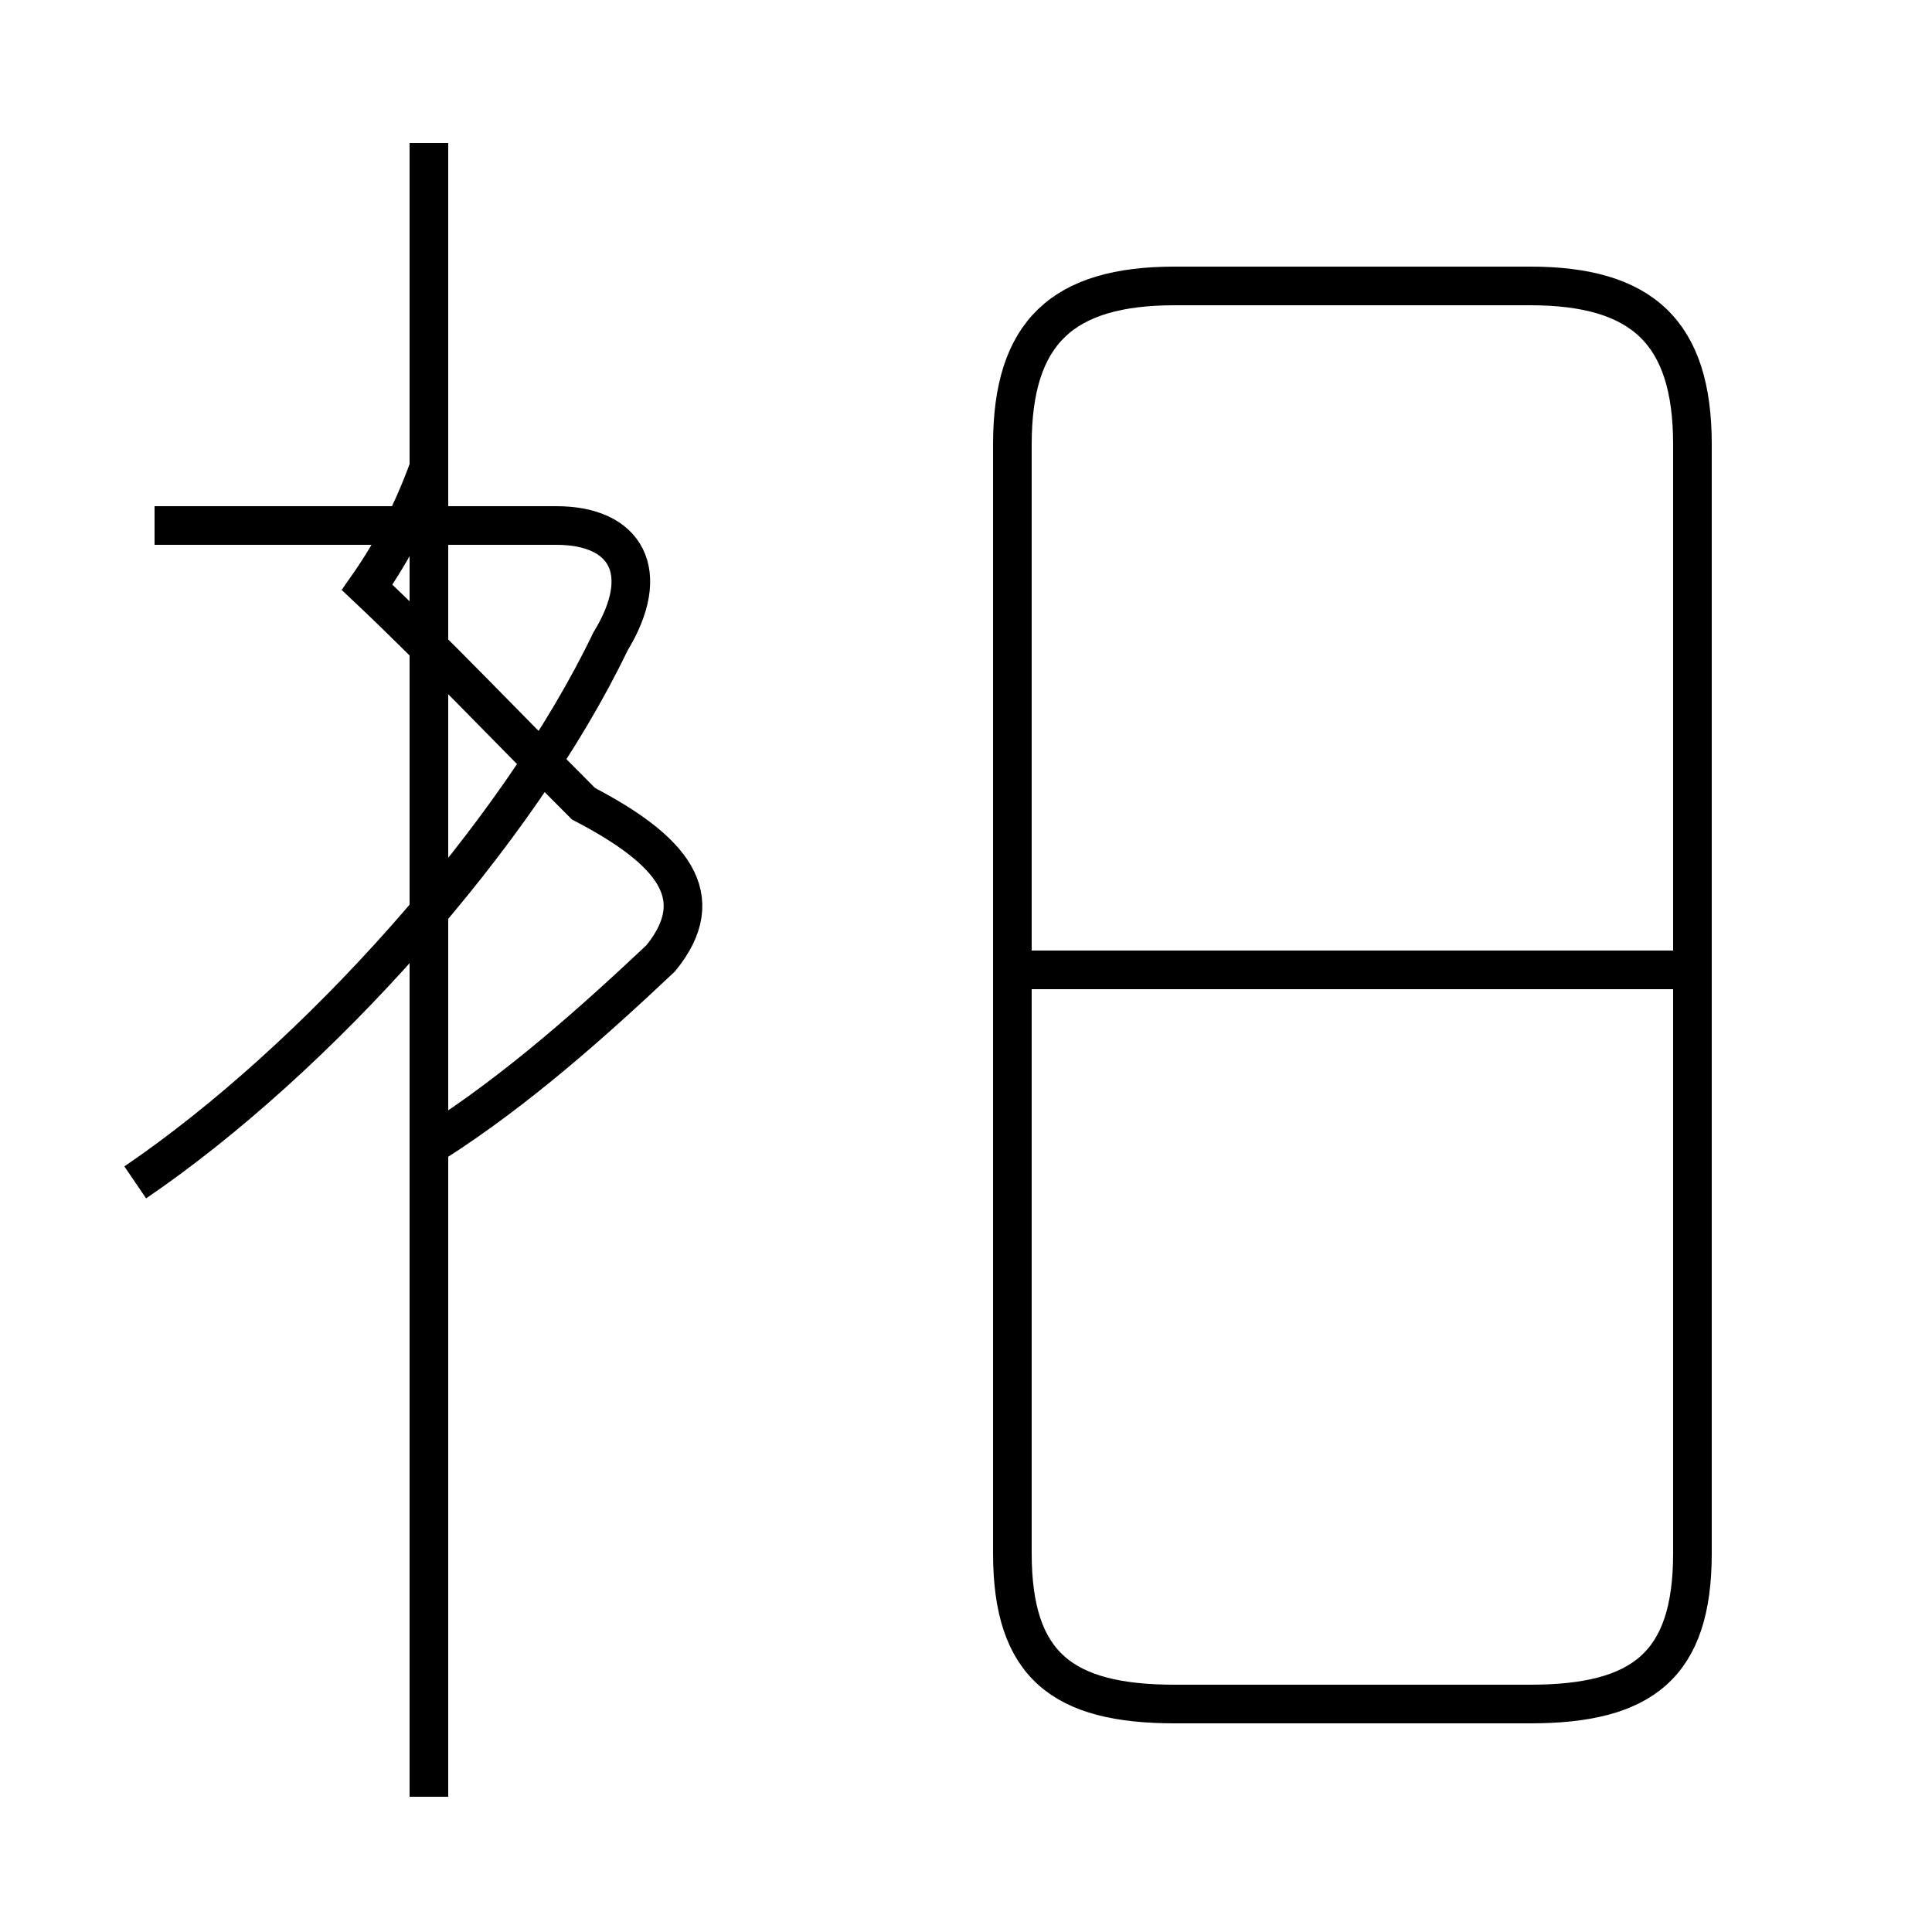 <?xml version='1.0' encoding='utf8'?>
<svg viewBox="0.0 -44.0 50.0 50.0" version="1.1" xmlns="http://www.w3.org/2000/svg">
<rect x="0.0" y="-44.0" width="50.0" height="50.0" fill="#808080" stroke="none"/>
<rect x="-1000" y="-1000" width="2000" height="2000" stroke="white" fill="white"/>
<g style="fill:none; stroke:#000000;  stroke-width:1">
<path d="M 11.1 -2.5 L 11.1 40.3 M 3.5 13.4 C 8.2 16.6 13.4 22.4 15.8 27.4 C 16.9 29.2 16.2 30.4 14.4 30.4 L 4.0 30.4 M 11.2 14.4 C 13.4 15.8 15.4 17.6 17.1 19.2 C 18.4 20.8 17.4 22.0 15.1 23.2 C 13.2 25.1 11.2 27.2 9.5 28.8 C 10.2 29.8 10.7 30.8 11.1 31.9 M 30.4 -0.1 L 39.6 -0.1 C 42.5 -0.1 43.8 0.9 43.8 3.8 L 43.8 32.5 C 43.8 35.4 42.5 36.6 39.6 36.6 L 30.4 36.6 C 27.5 36.6 26.2 35.4 26.2 32.5 L 26.2 3.8 C 26.2 0.9 27.5 -0.1 30.4 -0.1 Z M 43.4 18.9 L 26.6 18.9" transform="scale(1, -1)" />
</g>
</svg>